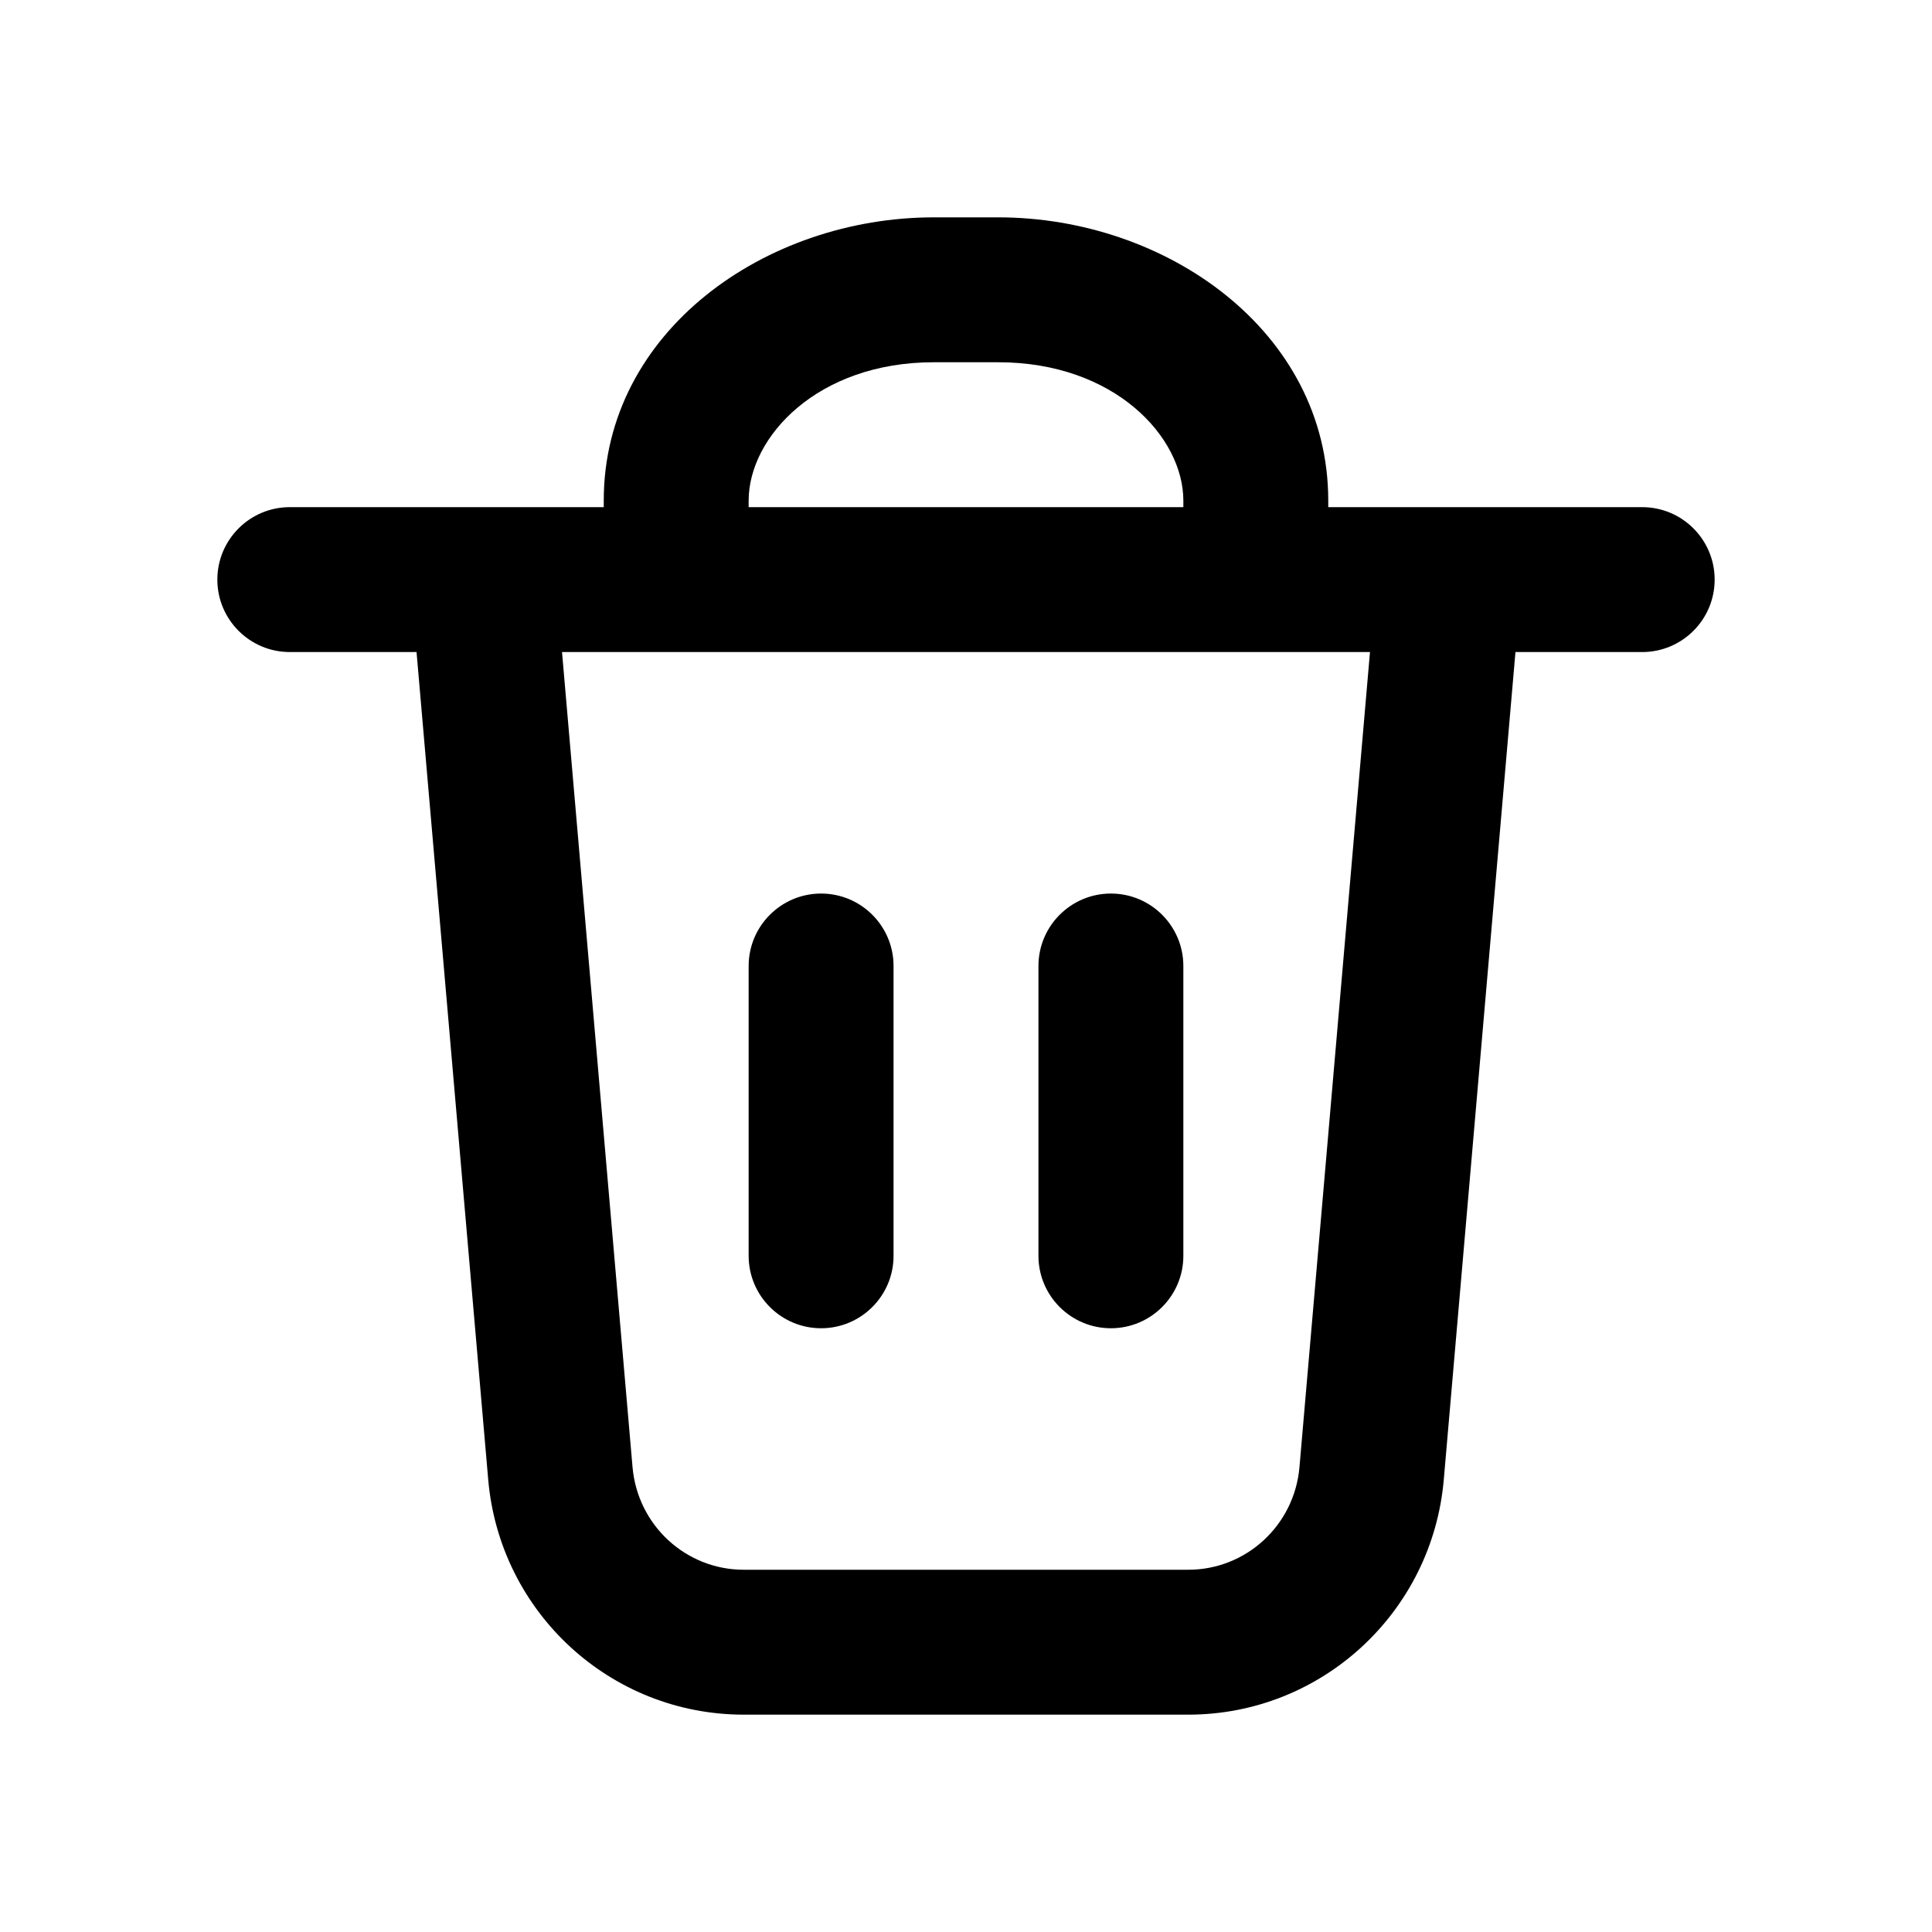 <svg width="20" height="20" viewBox="0 0 20 20" fill="none" xmlns="http://www.w3.org/2000/svg">
<path fill-rule="evenodd" clip-rule="evenodd" d="M9.667 3.75C8.46 3.75 7.75 4.525 7.75 5.182V5.25H12.25V5.182C12.25 4.525 11.54 3.75 10.333 3.75H9.667ZM13.75 5.25V5.182C13.75 3.429 12.073 2.25 10.333 2.25H9.667C7.927 2.25 6.25 3.429 6.25 5.182V5.25H5.009C5.004 5.25 4.998 5.25 4.993 5.25H3C2.586 5.25 2.25 5.586 2.25 6C2.25 6.414 2.586 6.75 3 6.75H4.312L5.054 15.317C5.173 16.691 6.319 17.75 7.699 17.75H12.301C13.681 17.75 14.827 16.691 14.946 15.317L14.946 15.317L15.688 6.75H17C17.414 6.75 17.75 6.414 17.75 6C17.75 5.586 17.414 5.25 17 5.25H15.007C15.002 5.25 14.996 5.25 14.991 5.25H13.75ZM13 6.75H7H5.818L6.548 15.188C6.601 15.792 7.102 16.25 7.699 16.25H12.301C12.898 16.25 13.399 15.792 13.452 15.188L13.452 15.188L14.182 6.75H13ZM8.5 9.25C8.914 9.25 9.25 9.586 9.25 10V13C9.25 13.414 8.914 13.75 8.5 13.75C8.086 13.75 7.75 13.414 7.75 13V10C7.75 9.586 8.086 9.25 8.5 9.25ZM12.25 10C12.25 9.586 11.914 9.25 11.5 9.25C11.086 9.25 10.75 9.586 10.75 10V13C10.75 13.414 11.086 13.75 11.5 13.75C11.914 13.75 12.25 13.414 12.25 13V10Z" fill="currentColor" />
</svg>
